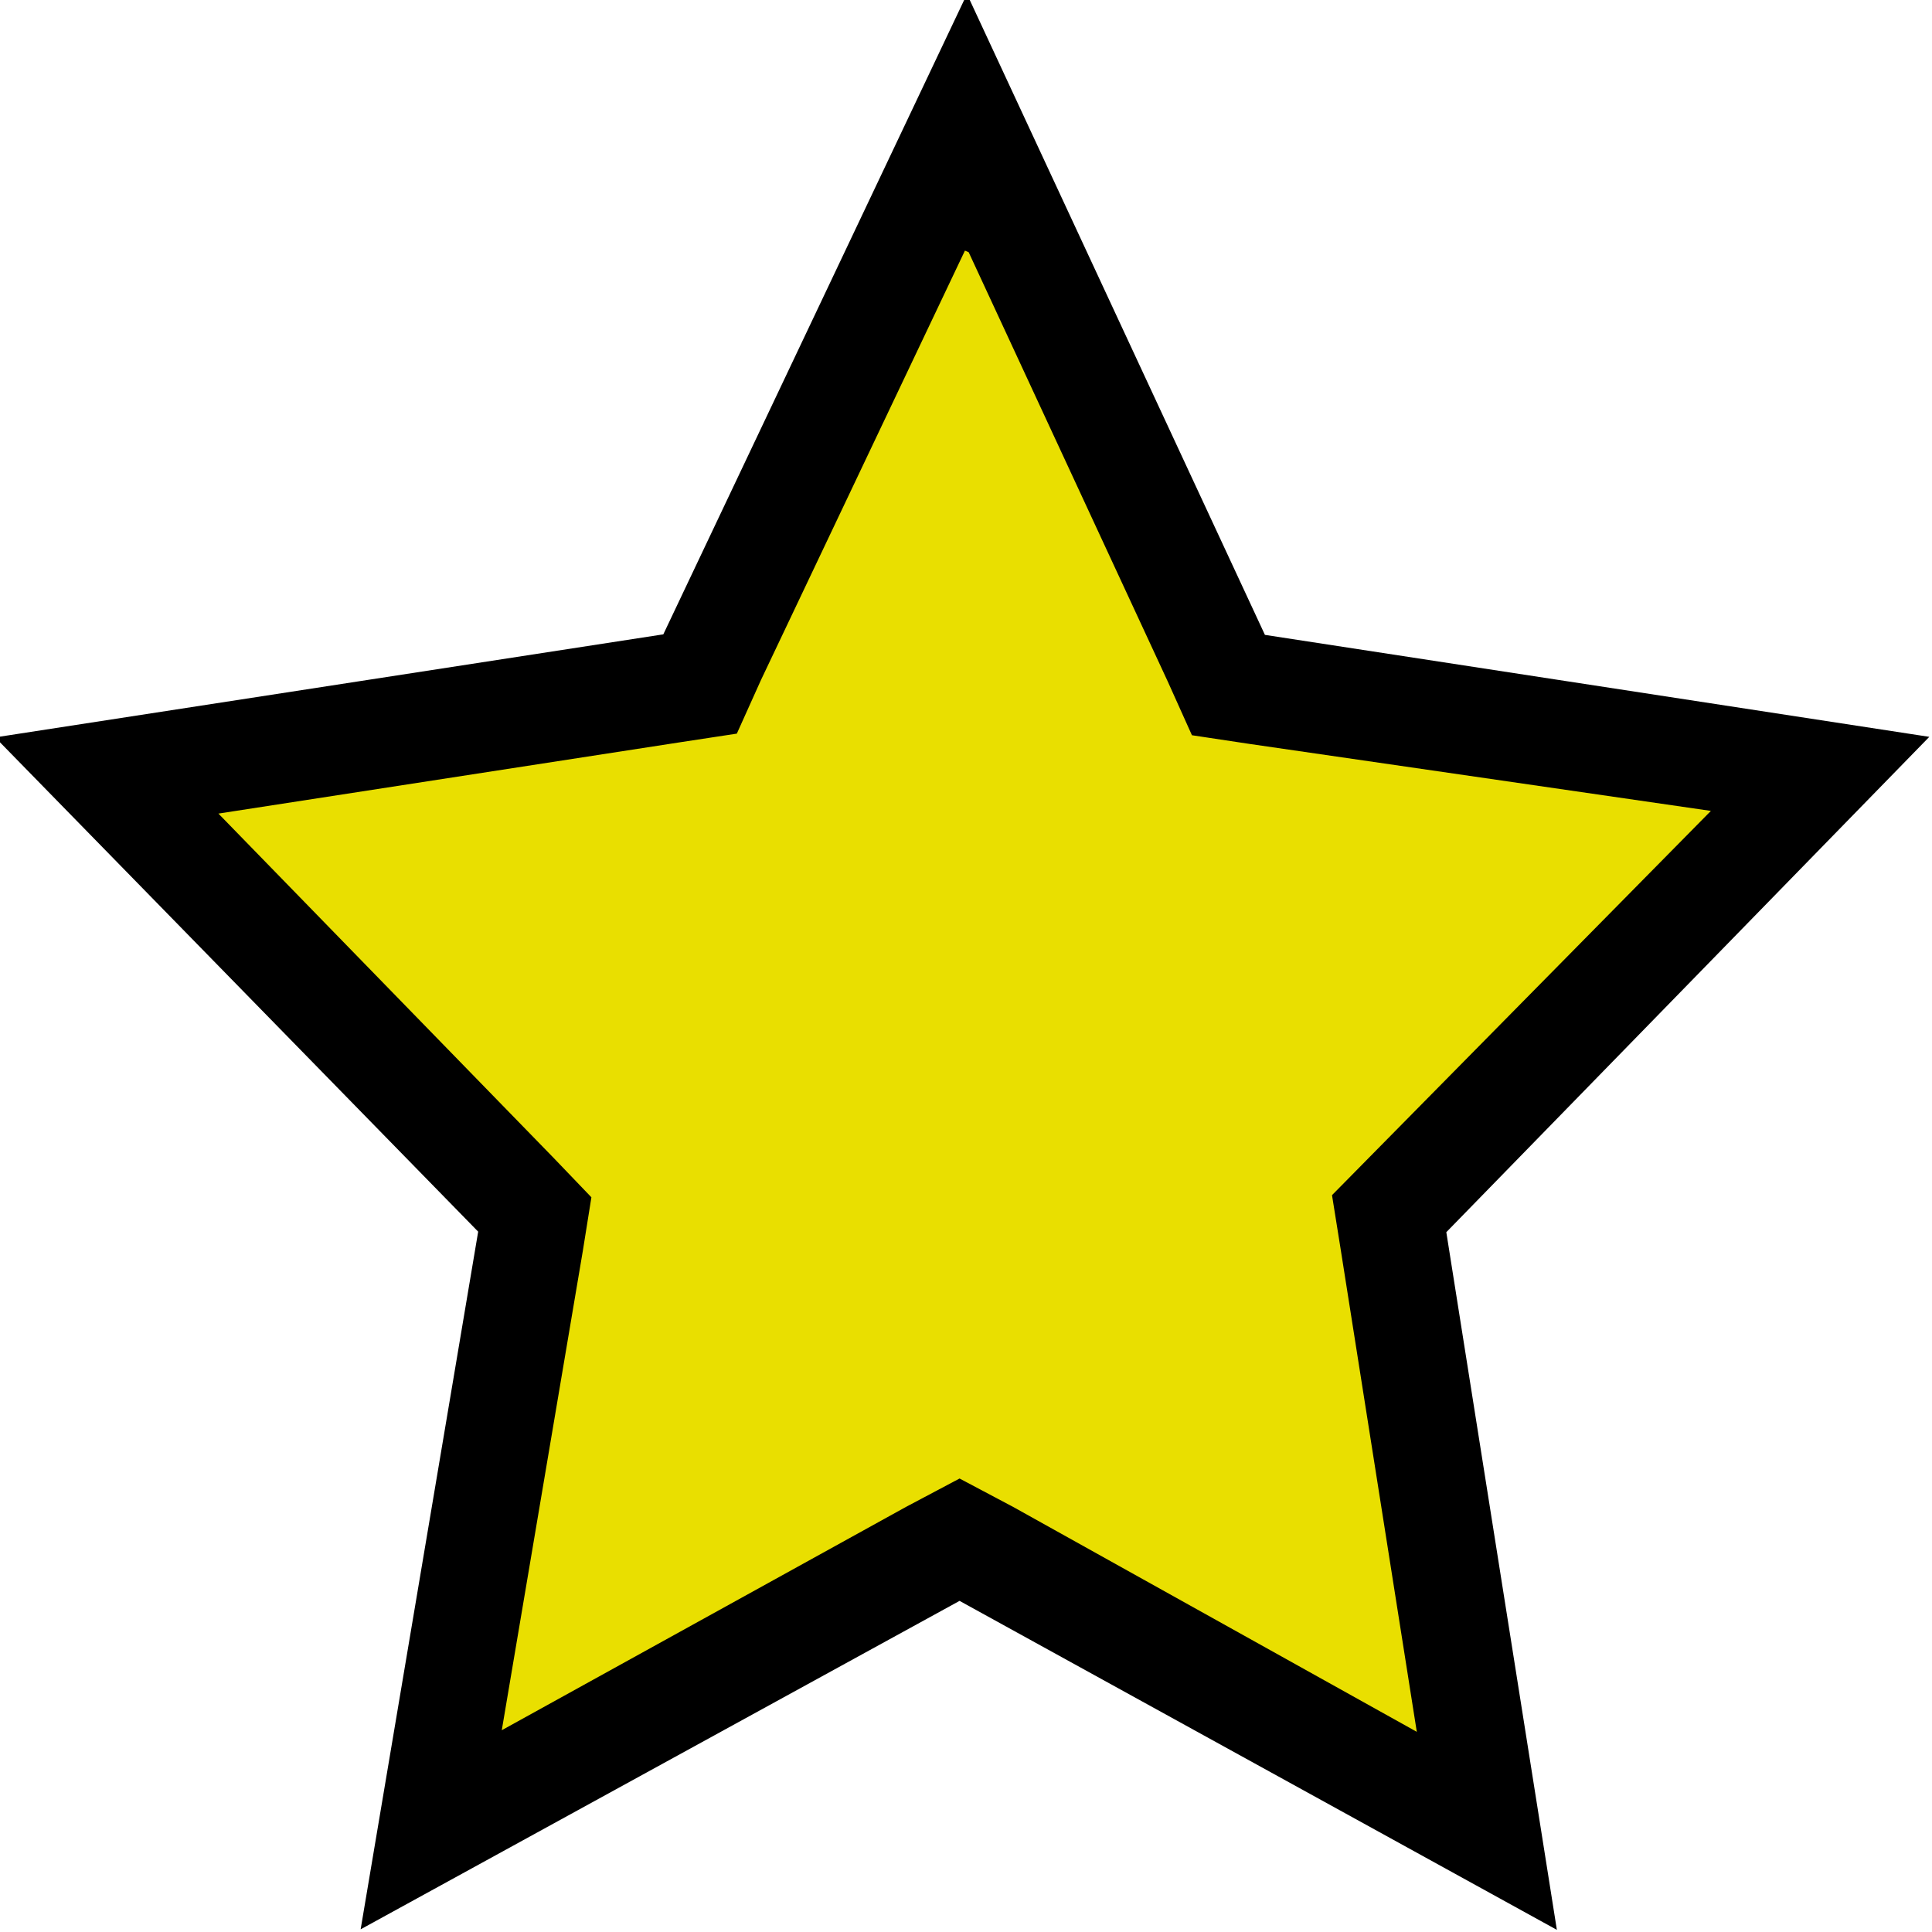 <svg id="Layer_1" data-name="Layer 1" xmlns="http://www.w3.org/2000/svg" viewBox="0 0 36 36"><defs><style>.cls-1{fill:#e9df00;}</style></defs><title>star_filled</title><polygon class="cls-1" points="10.02 22.64 2.07 14.46 13.12 12.76 18.06 2.35 22.89 12.74 33.92 14.41 25.89 22.61 27.71 34.1 17.92 28.69 8.09 34.12 10.02 22.64"/><path d="M-7.83,3.2l3.71,8,.45,1,1.06.16L6,13.61-.35,20.05l-.71.72.16,1,1.42,9L-7,26.58l-1-.53-1,.53-7.53,4.16,1.51-8.93.16-1-.7-.73-6.25-6.42,8.61-1.33,1.05-.16.45-1,3.8-8m0-4.7-5.62,11.85-12.45,1.92,9,9.21-2.19,13L-8,28.33,3.13,34.46l-2.06-13,9-9.23L-2.31,10.33-7.81-1.5Z" transform="translate(25.88 1.5)"/></svg>